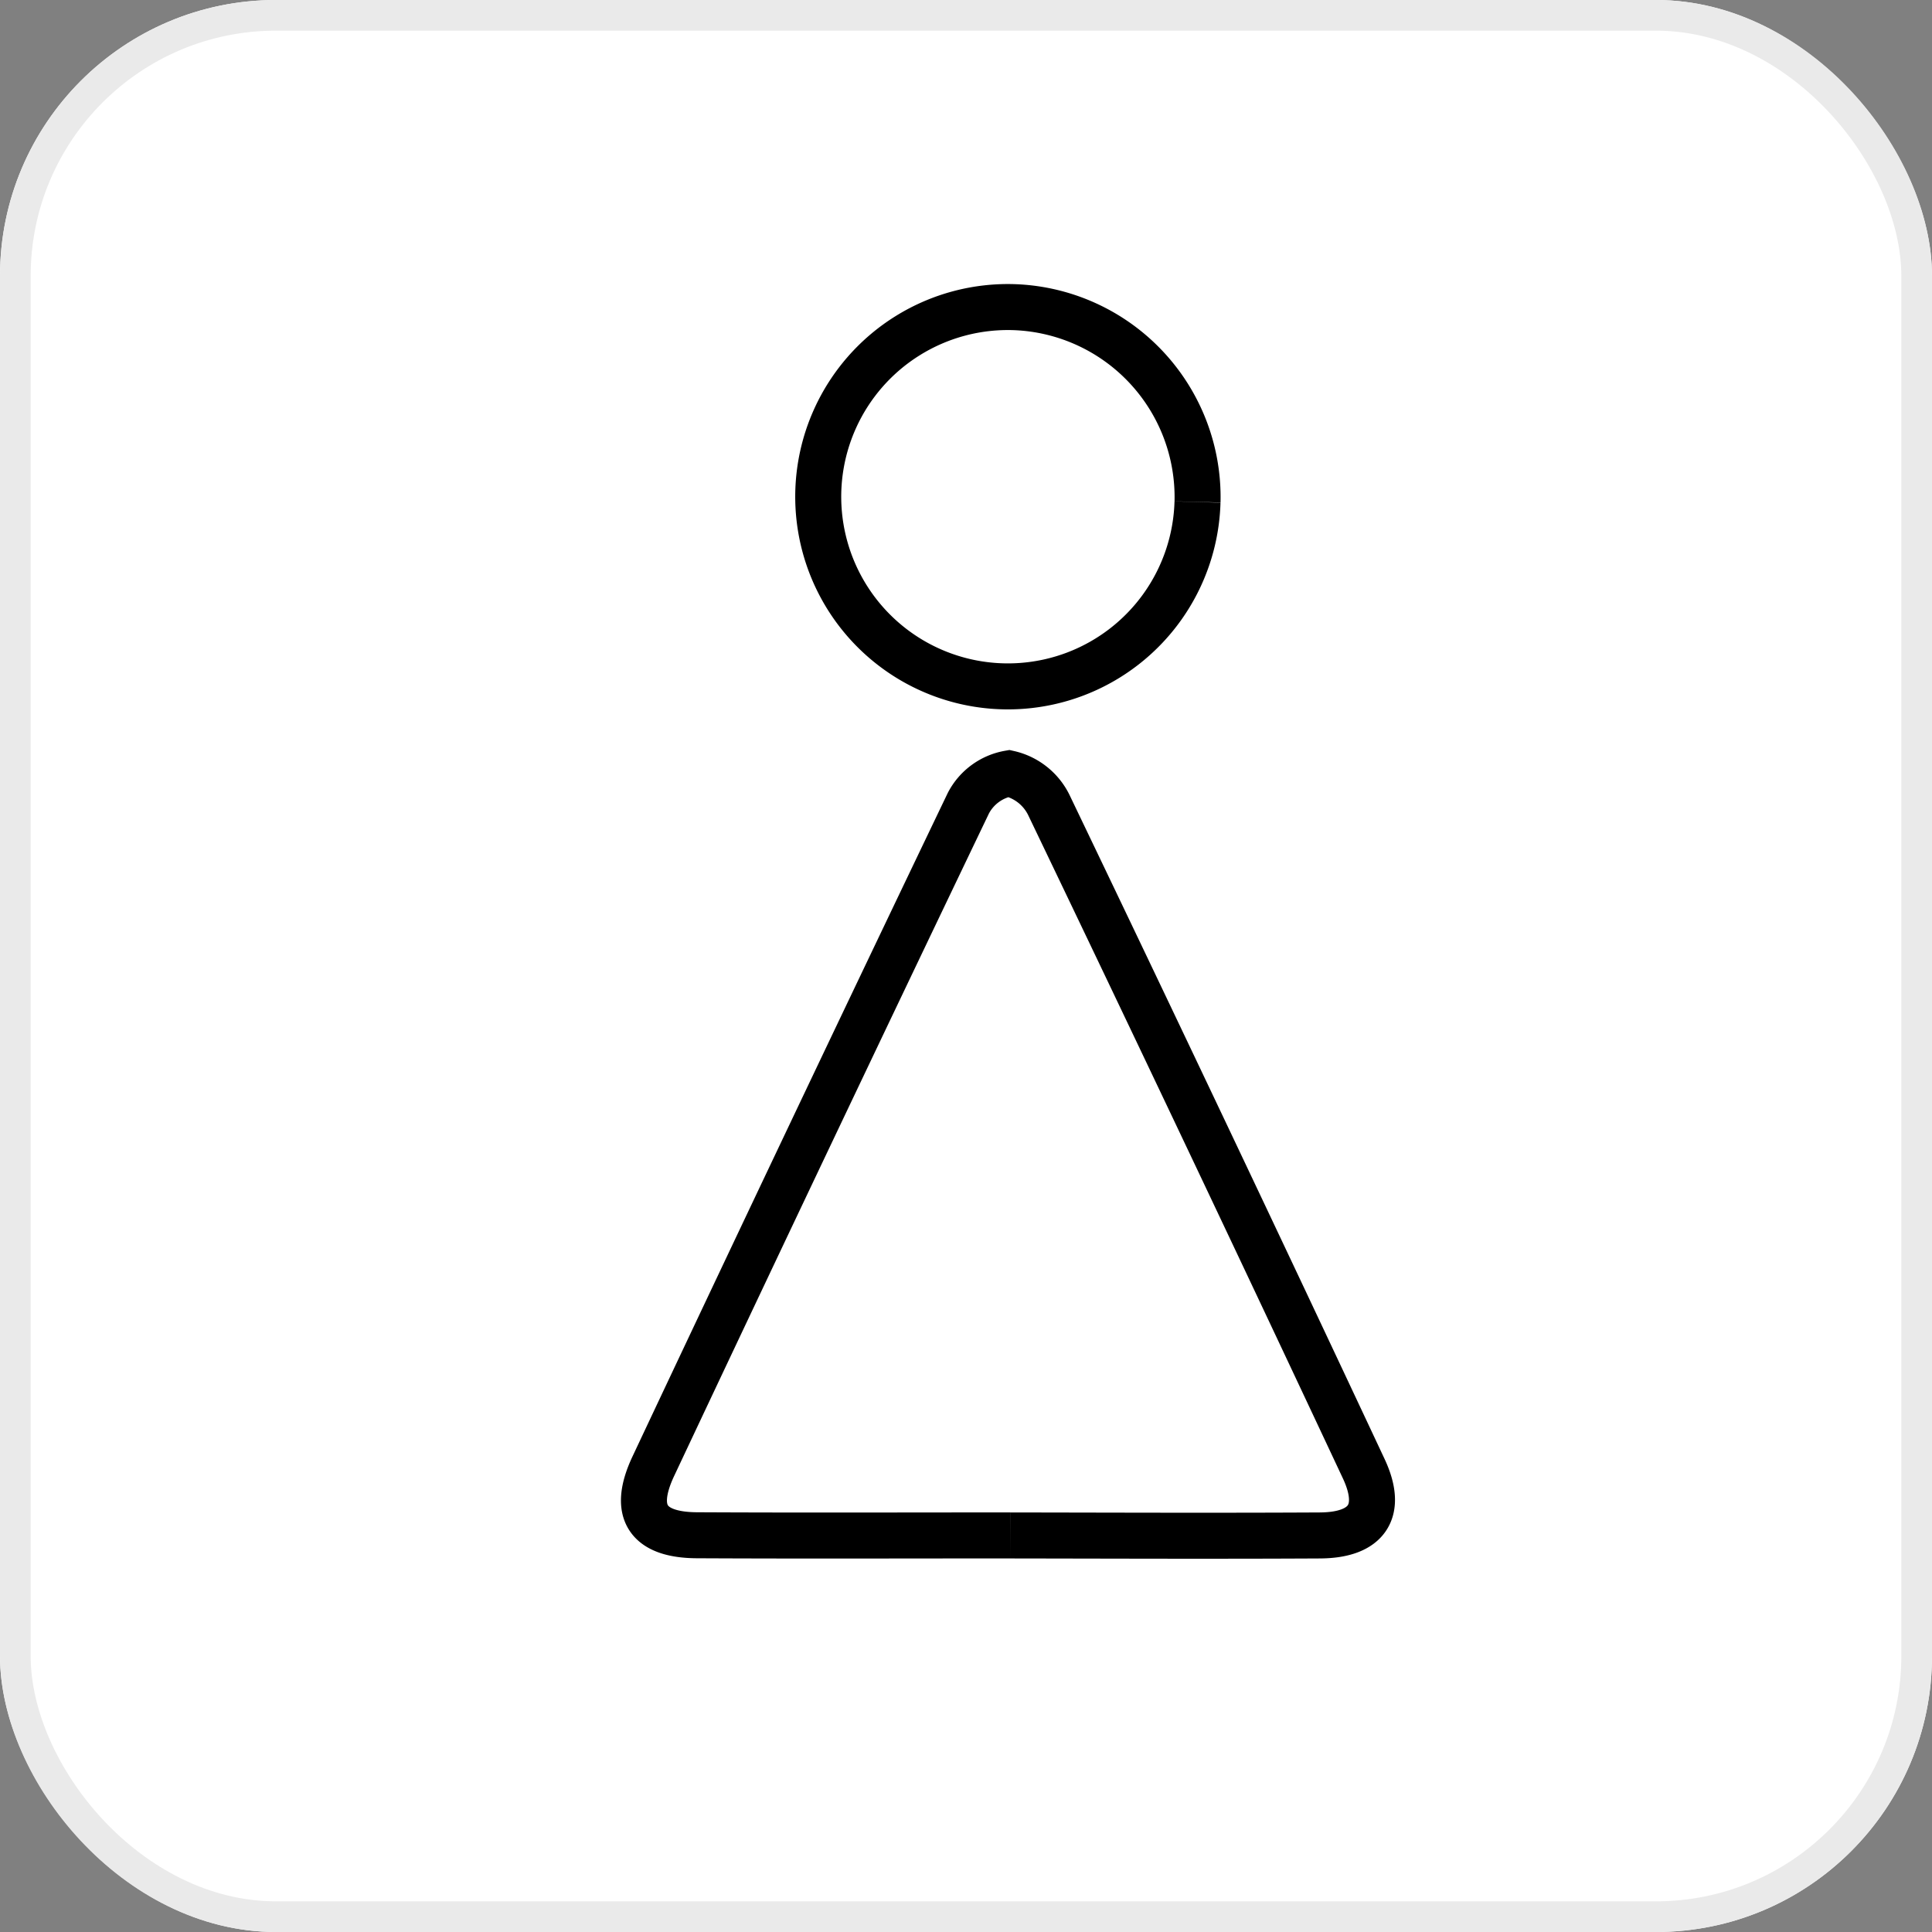 <svg xmlns="http://www.w3.org/2000/svg" width="63" height="63" viewBox="0 0 63 63">
  <rect x="0" y="0" width="63" height="63" fill="#808080" stroke="none"/>
  <g id="Group_59584" data-name="Group 59584" transform="translate(-1734 -1216)">
    <g id="Rectangle_78229" data-name="Rectangle 78229" transform="translate(1734 1216)" fill="#fff" stroke="#eaeaea" stroke-width="1">
      <rect width="63" height="63" rx="9" stroke="none"/>
      <rect x="0.5" y="0.5" width="62" height="62" rx="8.5" fill="none"/>
    </g>
    <g id="Group_59585" data-name="Group 59585" transform="translate(1755 1226.015)">
      <g id="Group_59559" data-name="Group 59559" transform="translate(0 0)">
        <path id="Path_21768" data-name="Path 21768" d="M11.956,82.9c-3.4,0-6.809.012-10.213-.005C.11,82.891-.39,82.127.3,80.652q5.1-10.831,10.277-21.629a1.853,1.853,0,0,1,1.322-.97A1.92,1.92,0,0,1,13.2,59.08Q18.38,69.872,23.464,80.712c.654,1.387.126,2.181-1.425,2.189-3.36.018-6.722.005-10.082,0" transform="translate(0 -42.847)" fill="none" stroke="#000" stroke-width="1.5"/>
        <path id="Path_21769" data-name="Path 21769" d="M34.058,6.354A6.185,6.185,0,1,1,28.088,0a6.2,6.2,0,0,1,5.971,6.35" transform="translate(-16.009 0.001)" fill="none" stroke="#000" stroke-width="1.5"/>
      </g>
    </g>
  </g>
</svg>
